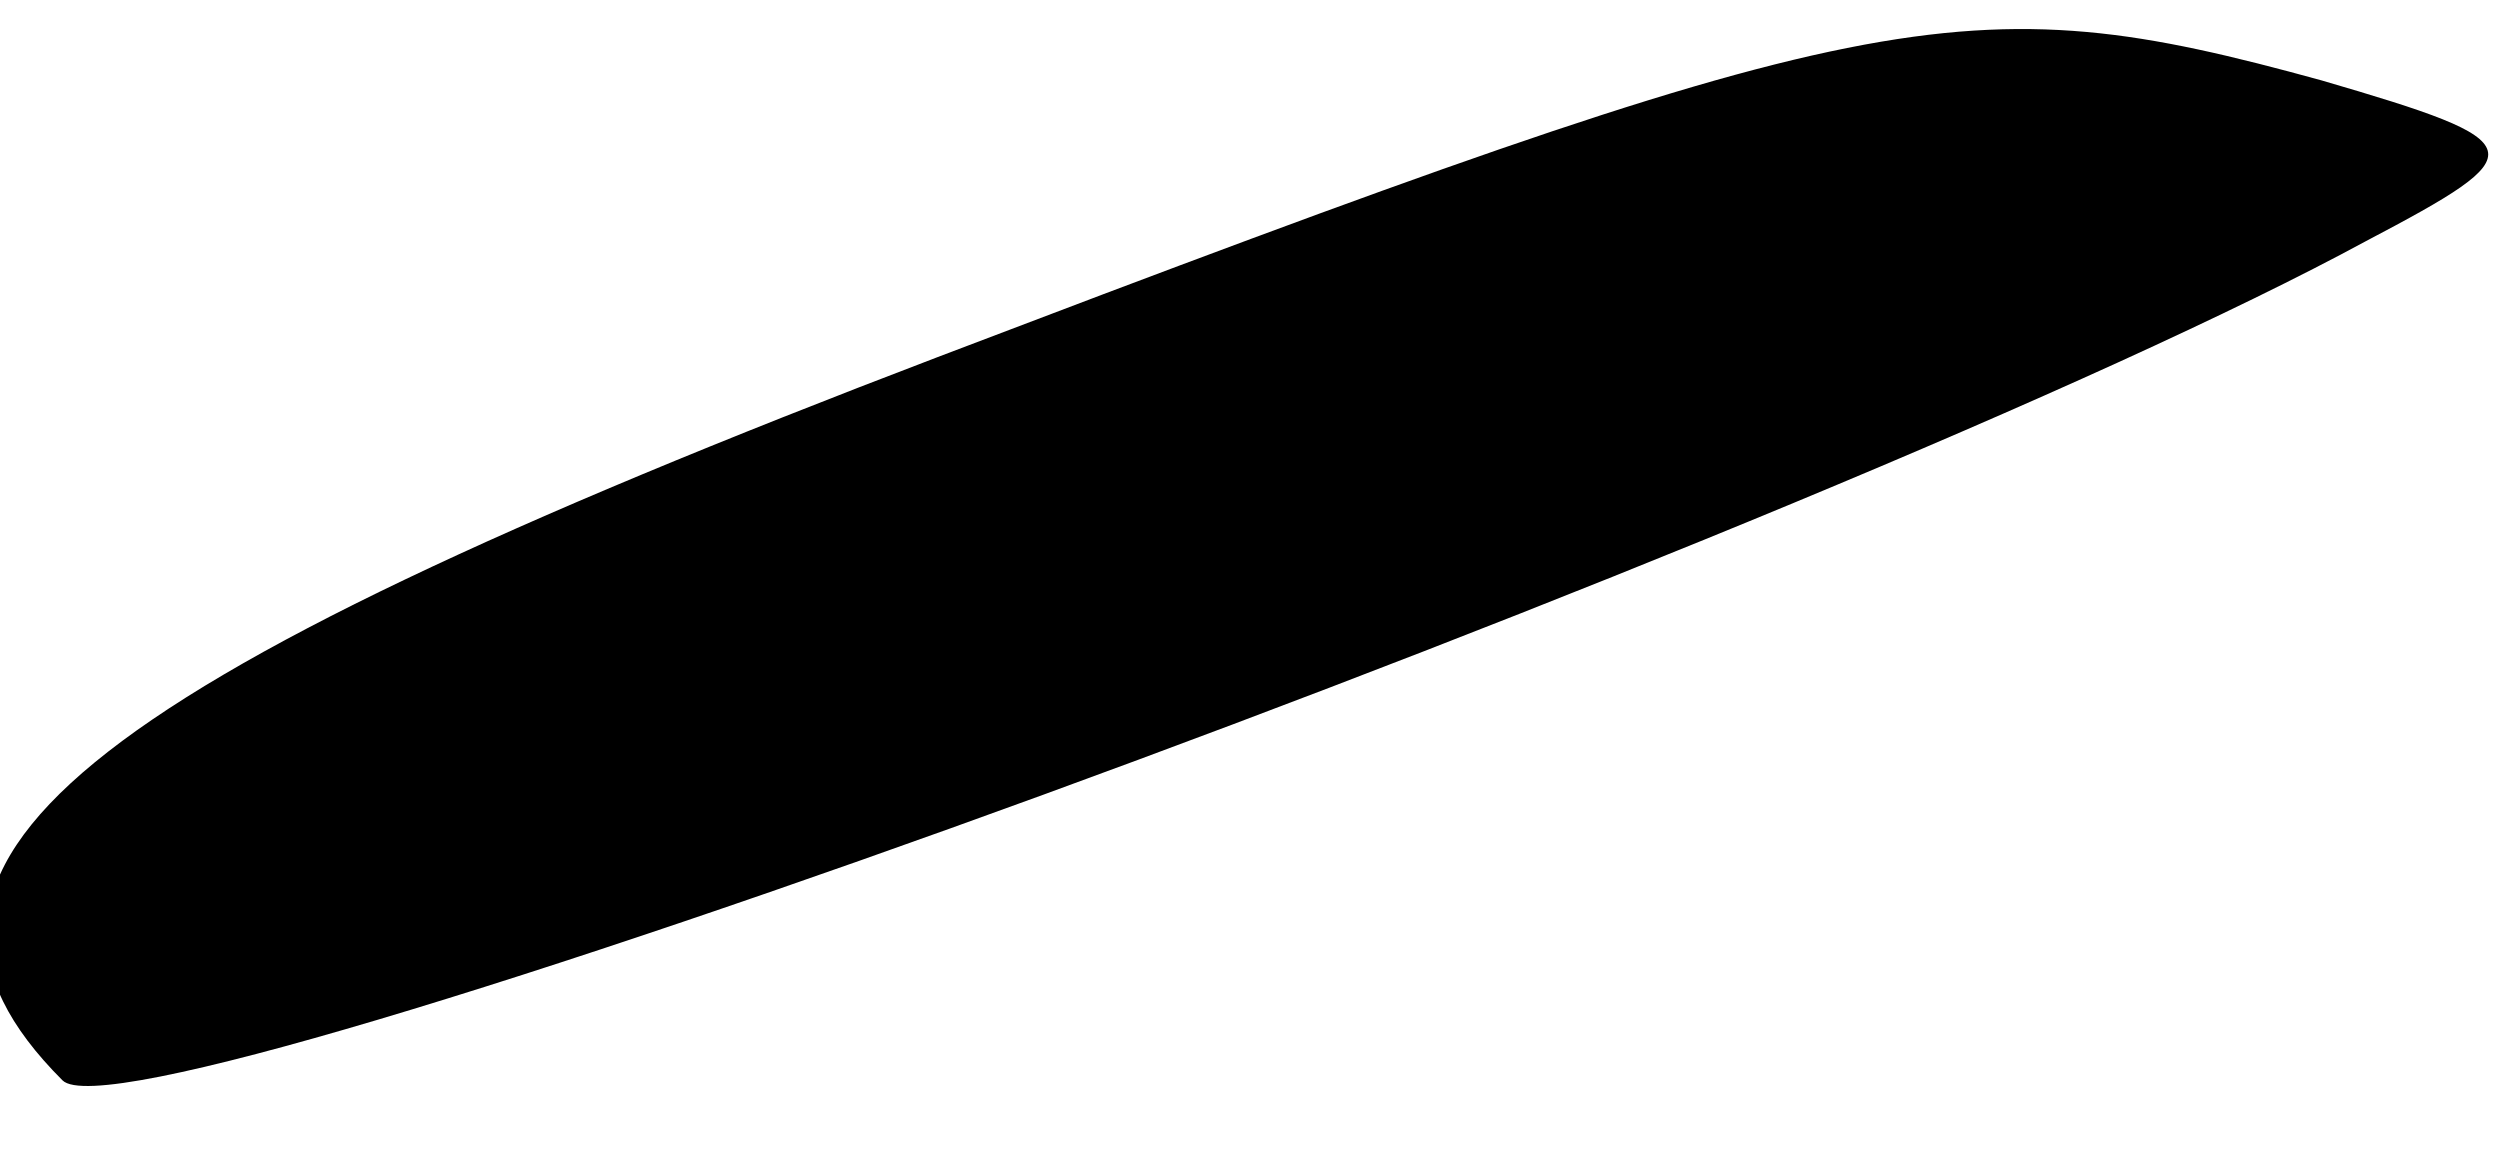 <?xml version="1.0" standalone="no"?>
<!DOCTYPE svg PUBLIC "-//W3C//DTD SVG 20010904//EN"
 "http://www.w3.org/TR/2001/REC-SVG-20010904/DTD/svg10.dtd">
<svg version="1.0" xmlns="http://www.w3.org/2000/svg"
 width="28pt" height="13pt" viewBox="0 0 28 13"
 preserveAspectRatio="xMidYMid meet">
<g transform="translate(0,13) scale(0.1,-0.1)"
fill="#000000" stroke="none">
<path fill="#000000" stroke="none" d="M105 90 c-97 -37 -122 -57 -98 -81 8
-8 199 62 258 94 19 10 19 11 -5 18 -40 11 -50 9 -155 -31z"/>
</g>
</svg>
